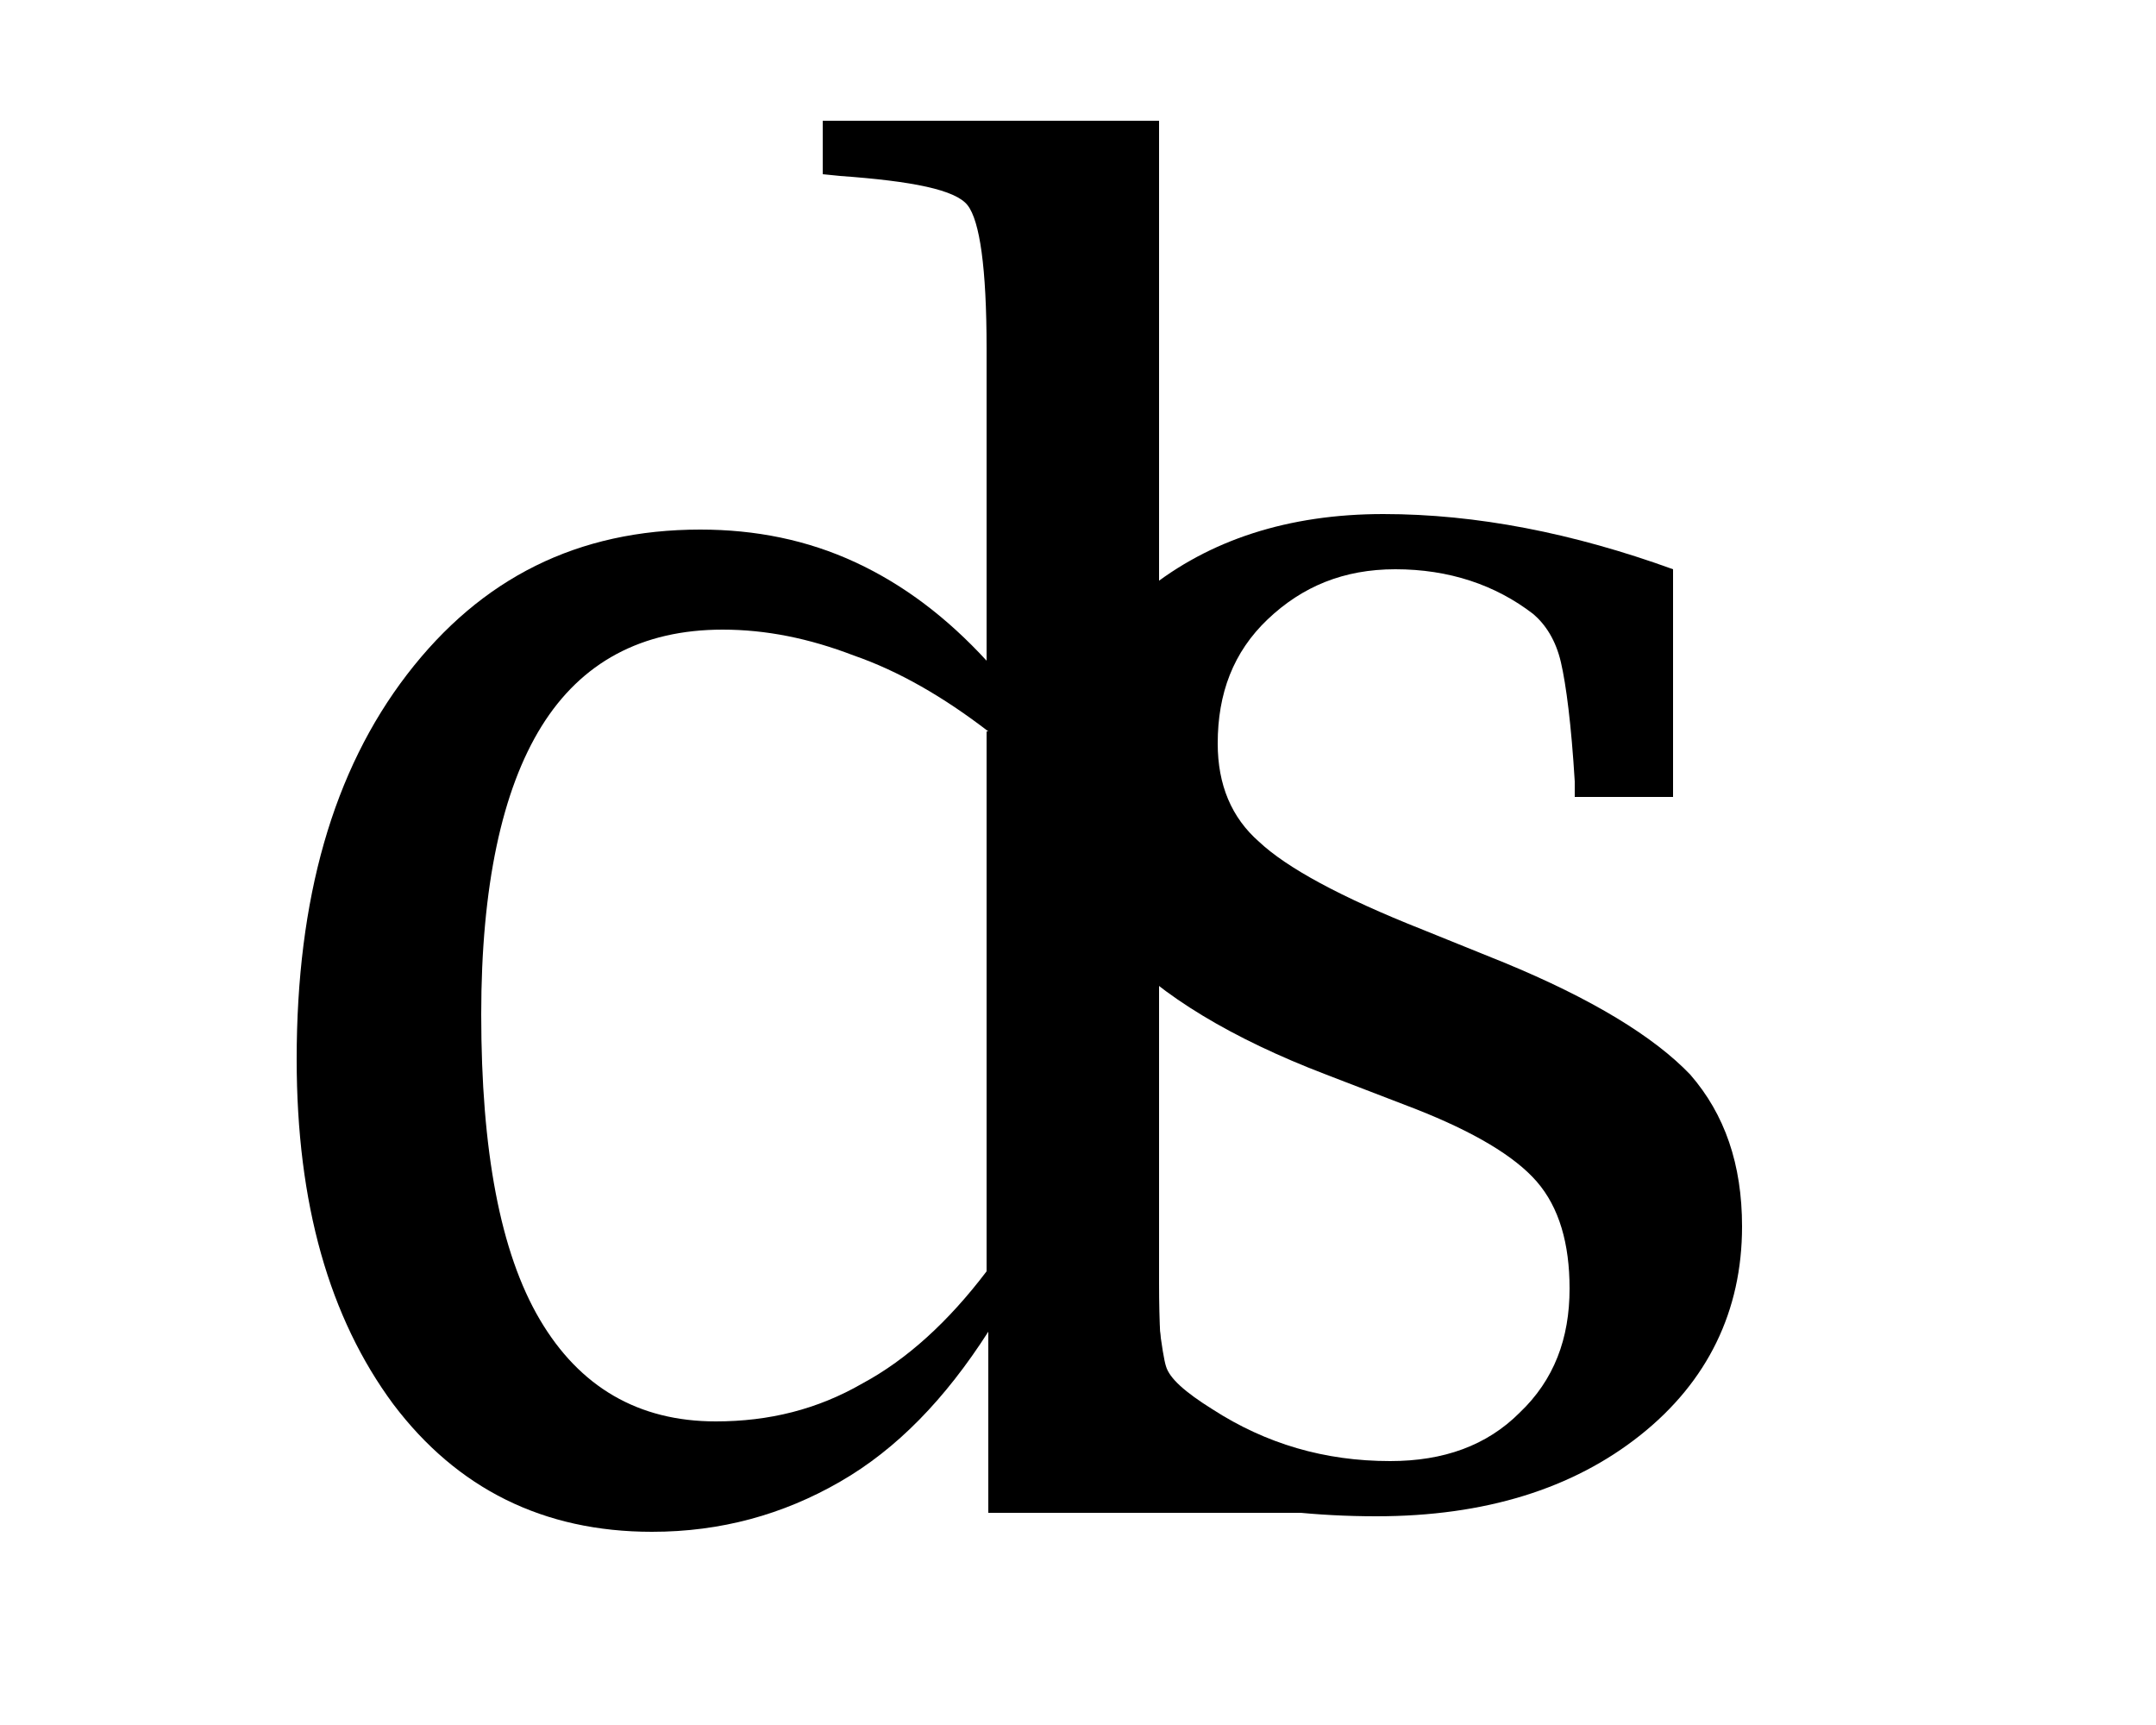 <?xml version="1.0" encoding="utf-8"?>
<!-- Generator: Adobe Illustrator 19.0.0, SVG Export Plug-In . SVG Version: 6.00 Build 0)  -->
<svg version="1.1" xmlns="http://www.w3.org/2000/svg" xmlns:xlink="http://www.w3.org/1999/xlink" x="0px" y="0px"
	 viewBox="0 0 125 100" style="enable-background:new 0 0 125 100;" xml:space="preserve">
<style type="text/css">
	.st0{display:none;}
	.st1{display:inline;}
</style>
<g id="Layer_1">
	<path id="XMLID_3_" d="M57.3,87.6V77.2c-2.5,3.9-5.3,6.8-8.6,8.7s-6.9,2.9-10.9,2.9c-6.3,0-11.3-2.5-15-7.4c-3.7-5-5.6-11.6-5.6-20
		c0-9.3,2.1-16.7,6.4-22.3s9.9-8.4,17-8.4c3.2,0,6.2,0.6,9,1.9s5.3,3.2,7.6,5.7V20.2c0-4.7-0.4-7.4-1.1-8.3
		c-0.7-0.9-3.2-1.4-7.4-1.7l-1-0.1V7h19.5v67.4c0,4.6,0.4,7.4,1.1,8.3c0.7,0.9,3.2,1.5,7.4,1.7l1,0.1v3.2H57.3z M57.3,42.4
		c-2.6-2-5.2-3.5-7.8-4.4c-2.6-1-5.1-1.5-7.6-1.5c-4.7,0-8.2,1.9-10.5,5.6c-2.3,3.7-3.5,9.3-3.5,16.7c0,7.9,1.1,13.8,3.4,17.7
		s5.7,5.9,10.2,5.9c3.1,0,5.9-0.7,8.5-2.2c2.6-1.4,5-3.6,7.2-6.5V42.4z"/>
	<path id="XMLID_6_" d="M60.8,83.7V69.6h5.7l0.1,1c0.4,5.1,0.8,8,1,8.6c0.2,0.7,1.1,1.5,2.7,2.5c3.1,2,6.5,3,10.3,3
		c3.1,0,5.6-0.9,7.5-2.8c2-1.9,2.9-4.3,2.9-7.2c0-2.6-0.6-4.7-1.9-6.2c-1.3-1.5-3.7-2.9-7-4.2l-5.2-2c-5.5-2.1-9.6-4.6-12.1-7.3
		c-2.5-2.7-3.7-5.9-3.7-9.7c0-4.5,1.8-8.2,5.4-11.1c3.6-2.9,8.2-4.4,13.7-4.4c5.4,0,11,1.1,16.8,3.2v13.2h-5.7v-0.9
		c-0.2-3.3-0.5-5.6-0.8-6.9c-0.3-1.3-0.9-2.2-1.6-2.8c-2.2-1.7-4.9-2.6-8-2.6c-3,0-5.4,1-7.4,2.9s-2.9,4.3-2.9,7.2
		c0,2.4,0.8,4.3,2.4,5.7c1.6,1.5,4.7,3.2,9.5,5.1l4.7,1.9c5.1,2.1,8.7,4.3,10.8,6.5c2,2.3,3,5.2,3,8.8c0,4.9-2,9-5.9,12.1
		c-3.9,3.1-9,4.7-15.3,4.7C73,87.9,66.7,86.5,60.8,83.7z"/>
</g>
<g id="Layer_2" class="st0">
	<g id="XMLID_1_" class="st1">
		<path id="XMLID_8_" d="M55.4,71.6c-0.5,1-1.2,2.1-2,3.2C52.6,76,51.5,77,50.2,78c-1.3,1-2.8,1.8-4.5,2.4c-1.7,0.6-3.8,0.9-6.1,0.9
			c-2.4,0-4.7-0.4-7-1.2c-2.3-0.8-4.3-2.1-6.1-4c-1.8-1.8-3.2-4.2-4.3-7.1c-1.1-2.9-1.6-6.4-1.6-10.4c0-4,0.6-7.5,1.8-10.4
			c1.2-2.9,2.7-5.4,4.6-7.3c1.9-2,4.1-3.4,6.5-4.4c2.4-1,4.8-1.5,7.3-1.5c6.9,0,11.7,3.1,14.4,9.4h0.2v-9.2c0-2.4,0-4.8,0-7.2
			c0-2.4-0.1-4.7-0.1-6.9c0-2.2-0.1-4.2-0.1-6.2c0-1.9-0.1-3.6-0.1-5.1c0.7,0.1,1.5,0.2,2.2,0.3c0.7,0.1,1.4,0.1,2.1,0.1
			c0.7,0,1.4,0,2-0.1c0.7-0.1,1.4-0.2,2.2-0.3c-0.2,2-0.3,4.9-0.5,8.7c-0.1,3.8-0.2,7.9-0.3,12.5c-0.1,4.6-0.2,9.2-0.2,14
			c-0.1,4.8-0.1,9.2-0.1,13.2c0,4.3,0,8.2,0.1,11.6c0.1,3.4,0.1,7,0.2,10.6c-1.2-0.1-2.5-0.2-3.7-0.2c-1.1,0-2.3,0.1-3.6,0.2
			l0.3-8.9H55.4z M28.8,59.2c0,3.7,0.4,6.8,1.2,9.3c0.8,2.4,1.8,4.4,3,5.8c1.2,1.5,2.6,2.5,4.2,3c1.6,0.6,3.1,0.8,4.6,0.8
			c2.4,0,4.5-0.6,6.3-1.8c1.7-1.2,3.2-2.8,4.4-4.8c1.2-2,2-4.2,2.5-6.7c0.5-2.5,0.8-5,0.8-7.5c0-6-1.2-10.6-3.5-13.7
			C49.9,40.6,46.5,39,42,39c-2.2,0-4.2,0.5-5.8,1.5c-1.7,1-3,2.5-4.1,4.3c-1.1,1.8-1.9,4-2.4,6.5C29.1,53.8,28.8,56.4,28.8,59.2z"/>
		<path id="XMLID_11_" d="M76.8,73.8c0.7,0.7,1.4,1.5,2.3,2.1c0.9,0.7,1.9,1.2,3.1,1.6c1.2,0.4,2.4,0.7,3.7,0.7
			c1.2,0,2.3-0.2,3.4-0.6c1.1-0.4,2.1-0.9,2.9-1.6c0.8-0.7,1.5-1.6,2-2.6c0.5-1.1,0.7-2.3,0.7-3.7c0-1.9-0.5-3.4-1.6-4.4
			c-1.1-1-2.4-1.9-4.1-2.5c-1.6-0.7-3.4-1.2-5.3-1.7c-1.9-0.5-3.7-1.2-5.3-2.1c-1.6-0.9-3-2.1-4.1-3.6c-1.1-1.5-1.6-3.6-1.6-6.2
			c0-2.1,0.3-3.9,1-5.7c0.7-1.7,1.7-3.2,3-4.4c1.3-1.2,2.9-2.2,4.9-2.9c1.9-0.7,4.1-1.1,6.6-1.1c2.3,0,4.3,0.3,5.8,0.9
			c1.6,0.6,3.1,1.2,4.5,1.7c-0.5,0.9-1,2.1-1.4,3.5c-0.4,1.4-0.7,2.4-0.8,3.2h-1.1c-0.5-1.5-1.5-2.8-2.9-4c-1.4-1.2-3.2-1.8-5.3-1.8
			c-0.9,0-1.9,0.2-2.8,0.5c-0.9,0.3-1.8,0.8-2.5,1.4c-0.7,0.6-1.4,1.4-1.9,2.4c-0.5,1-0.7,2.2-0.7,3.6c0,2,0.5,3.5,1.6,4.6
			c1.1,1.1,2.4,2,4.1,2.6c1.6,0.6,3.4,1.2,5.3,1.6c1.9,0.5,3.7,1.1,5.3,2c1.6,0.8,3,2,4.1,3.5c1.1,1.5,1.6,3.6,1.6,6.2
			c0,1.8-0.4,3.6-1.2,5.3c-0.8,1.7-1.9,3.3-3.4,4.7c-1.5,1.4-3.2,2.5-5.3,3.3s-4.4,1.2-7,1.2c-2.9,0-5.3-0.3-7.2-0.8
			c-1.9-0.6-3.6-1.2-4.9-2c0.4-0.8,0.8-1.9,1.2-3.3c0.4-1.4,0.6-2.6,0.6-3.5h1.1C75.7,72.4,76.2,73.1,76.8,73.8z"/>
	</g>
</g>
</svg>
